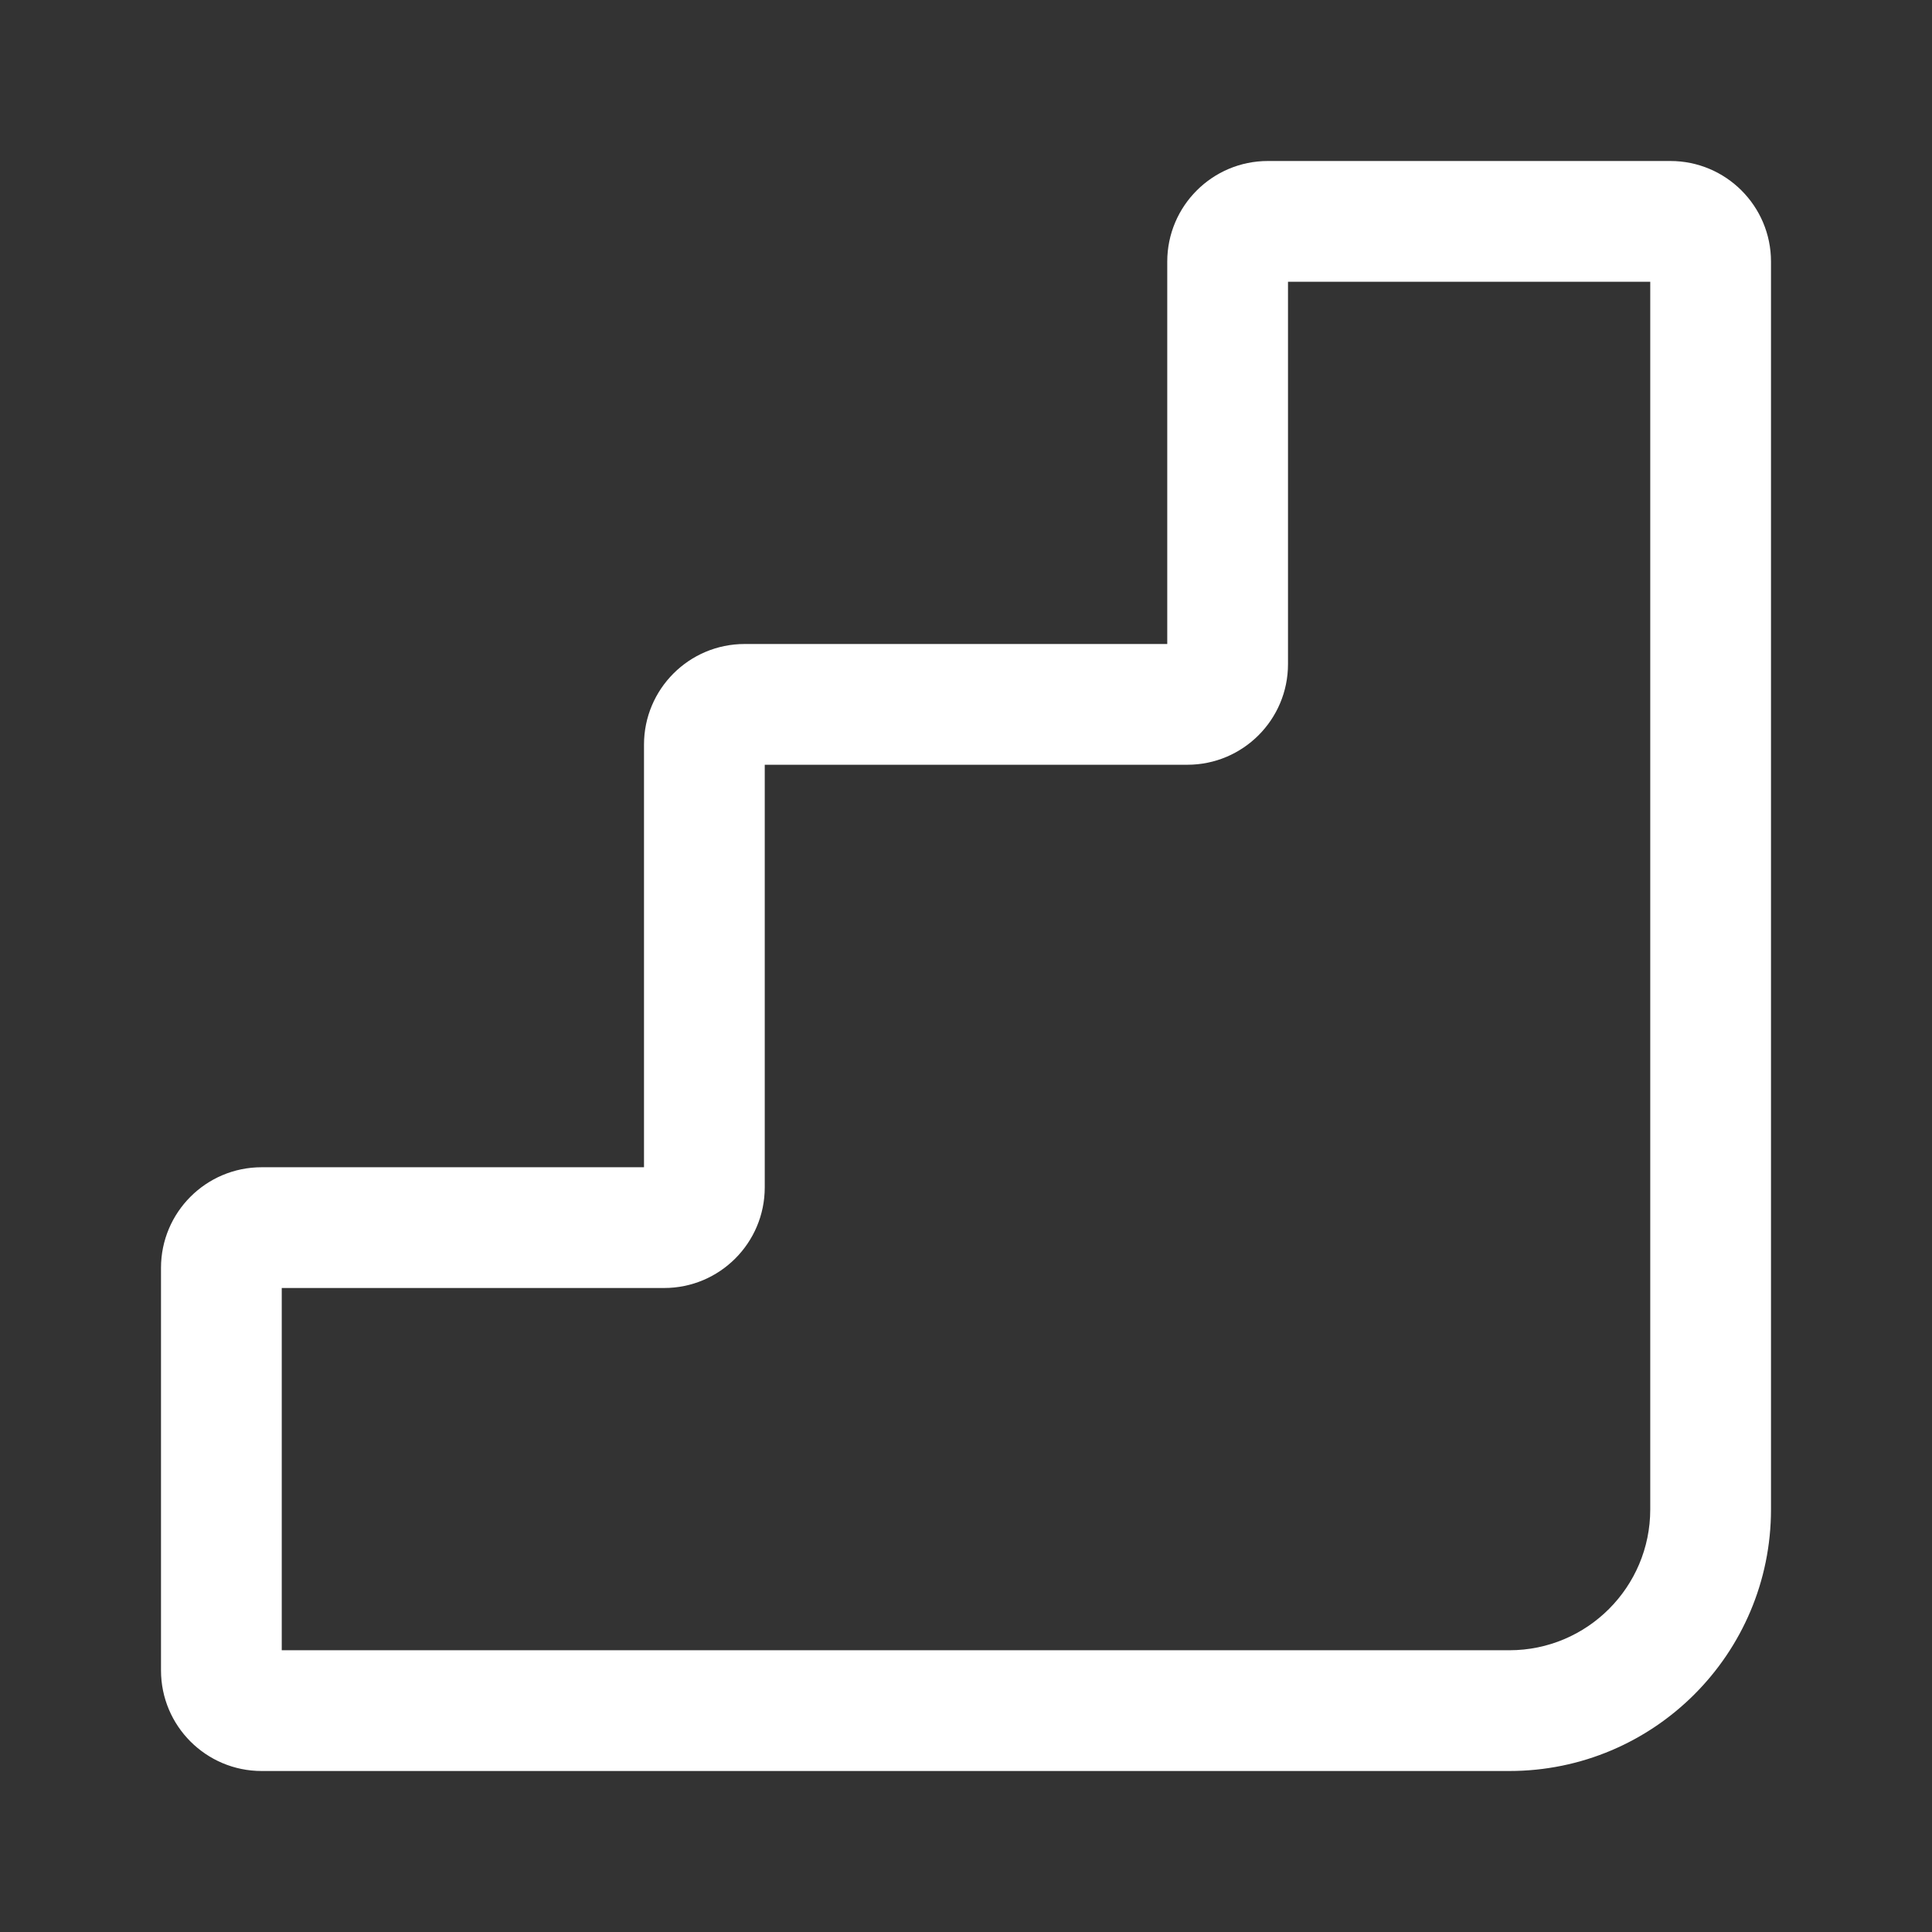 <svg width="24" height="24" viewBox="0 0 24 24" fill="none" xmlns="http://www.w3.org/2000/svg">
<rect x="0" y="0" width="24" height="24" fill="#333333" stroke="none"/>
<path d="M14.5 3.25C14.5 2.56 15.06 2 15.75 2H20.75C21.44 2 22 2.56 22 3.25V18.75C22 20.545 20.545 22 18.75 22H3.25C2.56 22 2 21.44 2 20.75V15.75C2 15.06 2.56 14.5 3.25 14.5H8V9.25C8 8.56 8.56 8 9.25 8H14.5V3.25ZM16 3.5V8.25C16 8.94 15.44 9.5 14.75 9.5H9.5V14.75C9.5 15.44 8.94 16 8.25 16H3.5V20.5H18.75C19.716 20.5 20.5 19.716 20.5 18.75V3.5H16Z" fill="#ffffff"/>
</svg>
